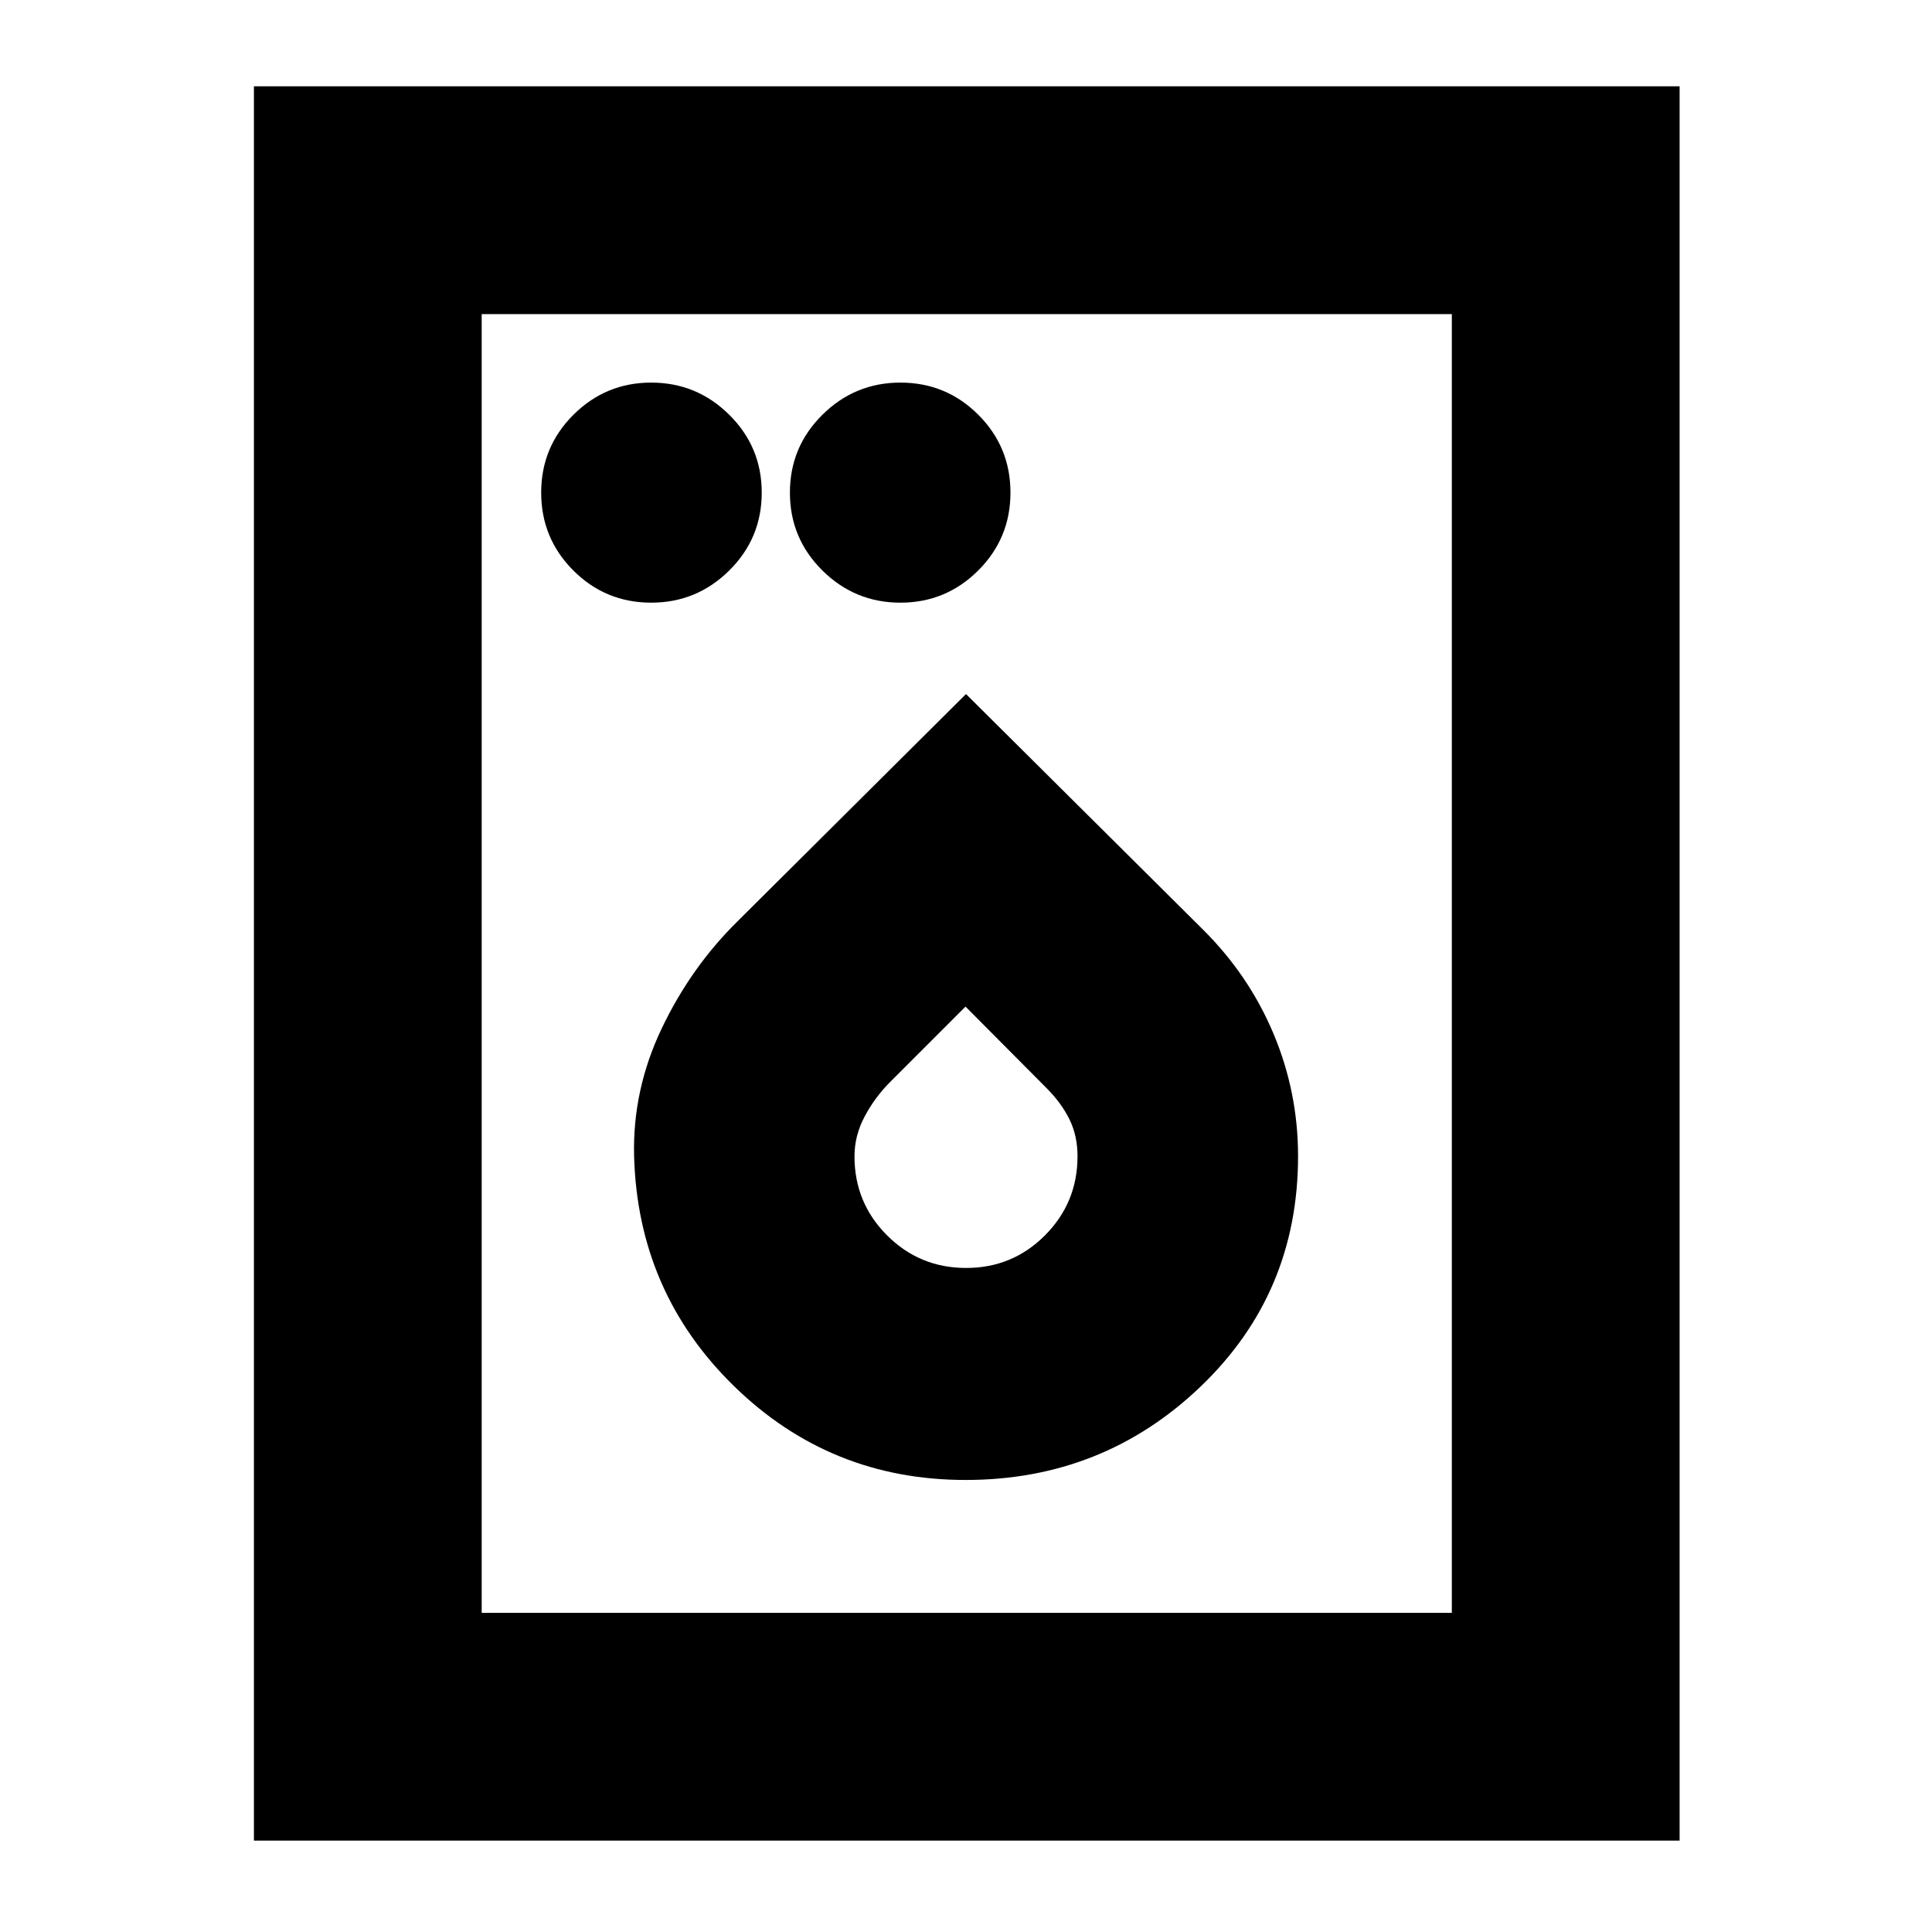 <svg xmlns="http://www.w3.org/2000/svg" height="24" viewBox="0 -960 960 960" width="24"><path d="M323.59-660.54q22.62 0 38.76-15.98 16.15-15.99 16.15-38.7t-16.15-38.69q-16.14-15.98-38.76-15.98-22.62 0-38.65 15.98-16.03 15.98-16.03 38.69 0 22.71 15.98 38.7 15.99 15.98 38.7 15.98Zm123.82 0q22.62 0 38.65-15.98 16.03-15.99 16.03-38.7t-15.98-38.69q-15.99-15.98-38.7-15.98-22.62 0-38.76 15.98-16.15 15.98-16.15 38.69 0 22.71 16.15 38.7 16.14 15.98 38.76 15.98Zm32.38 435.93q68.29 0 116.75-46.38Q645-317.37 645-385.5q0-31.87-12.26-60.99t-35.26-51.88L480-615.13 366.54-502.27q-23.26 22.9-37.78 53.39-14.52 30.48-13.68 63.35 1.85 67.61 49.62 114.26 47.77 46.66 115.09 46.66Zm.27-105.35q-23.07 0-39.27-16.18-16.2-16.18-16.2-39.3 0-10.26 5.02-19.73 5.02-9.46 12.54-17.05l37.61-37.61 40.15 40.39q7.5 7.51 11.5 15.65t4 18.35q0 23.02-16.14 39.25-16.15 16.23-39.21 16.23ZM126.17-45.41v-871.7h708.42v871.7H126.17Zm113.18-113.18h482.06v-645.34H239.35v645.34Zm0 0v-645.34 645.34Z"/></svg>